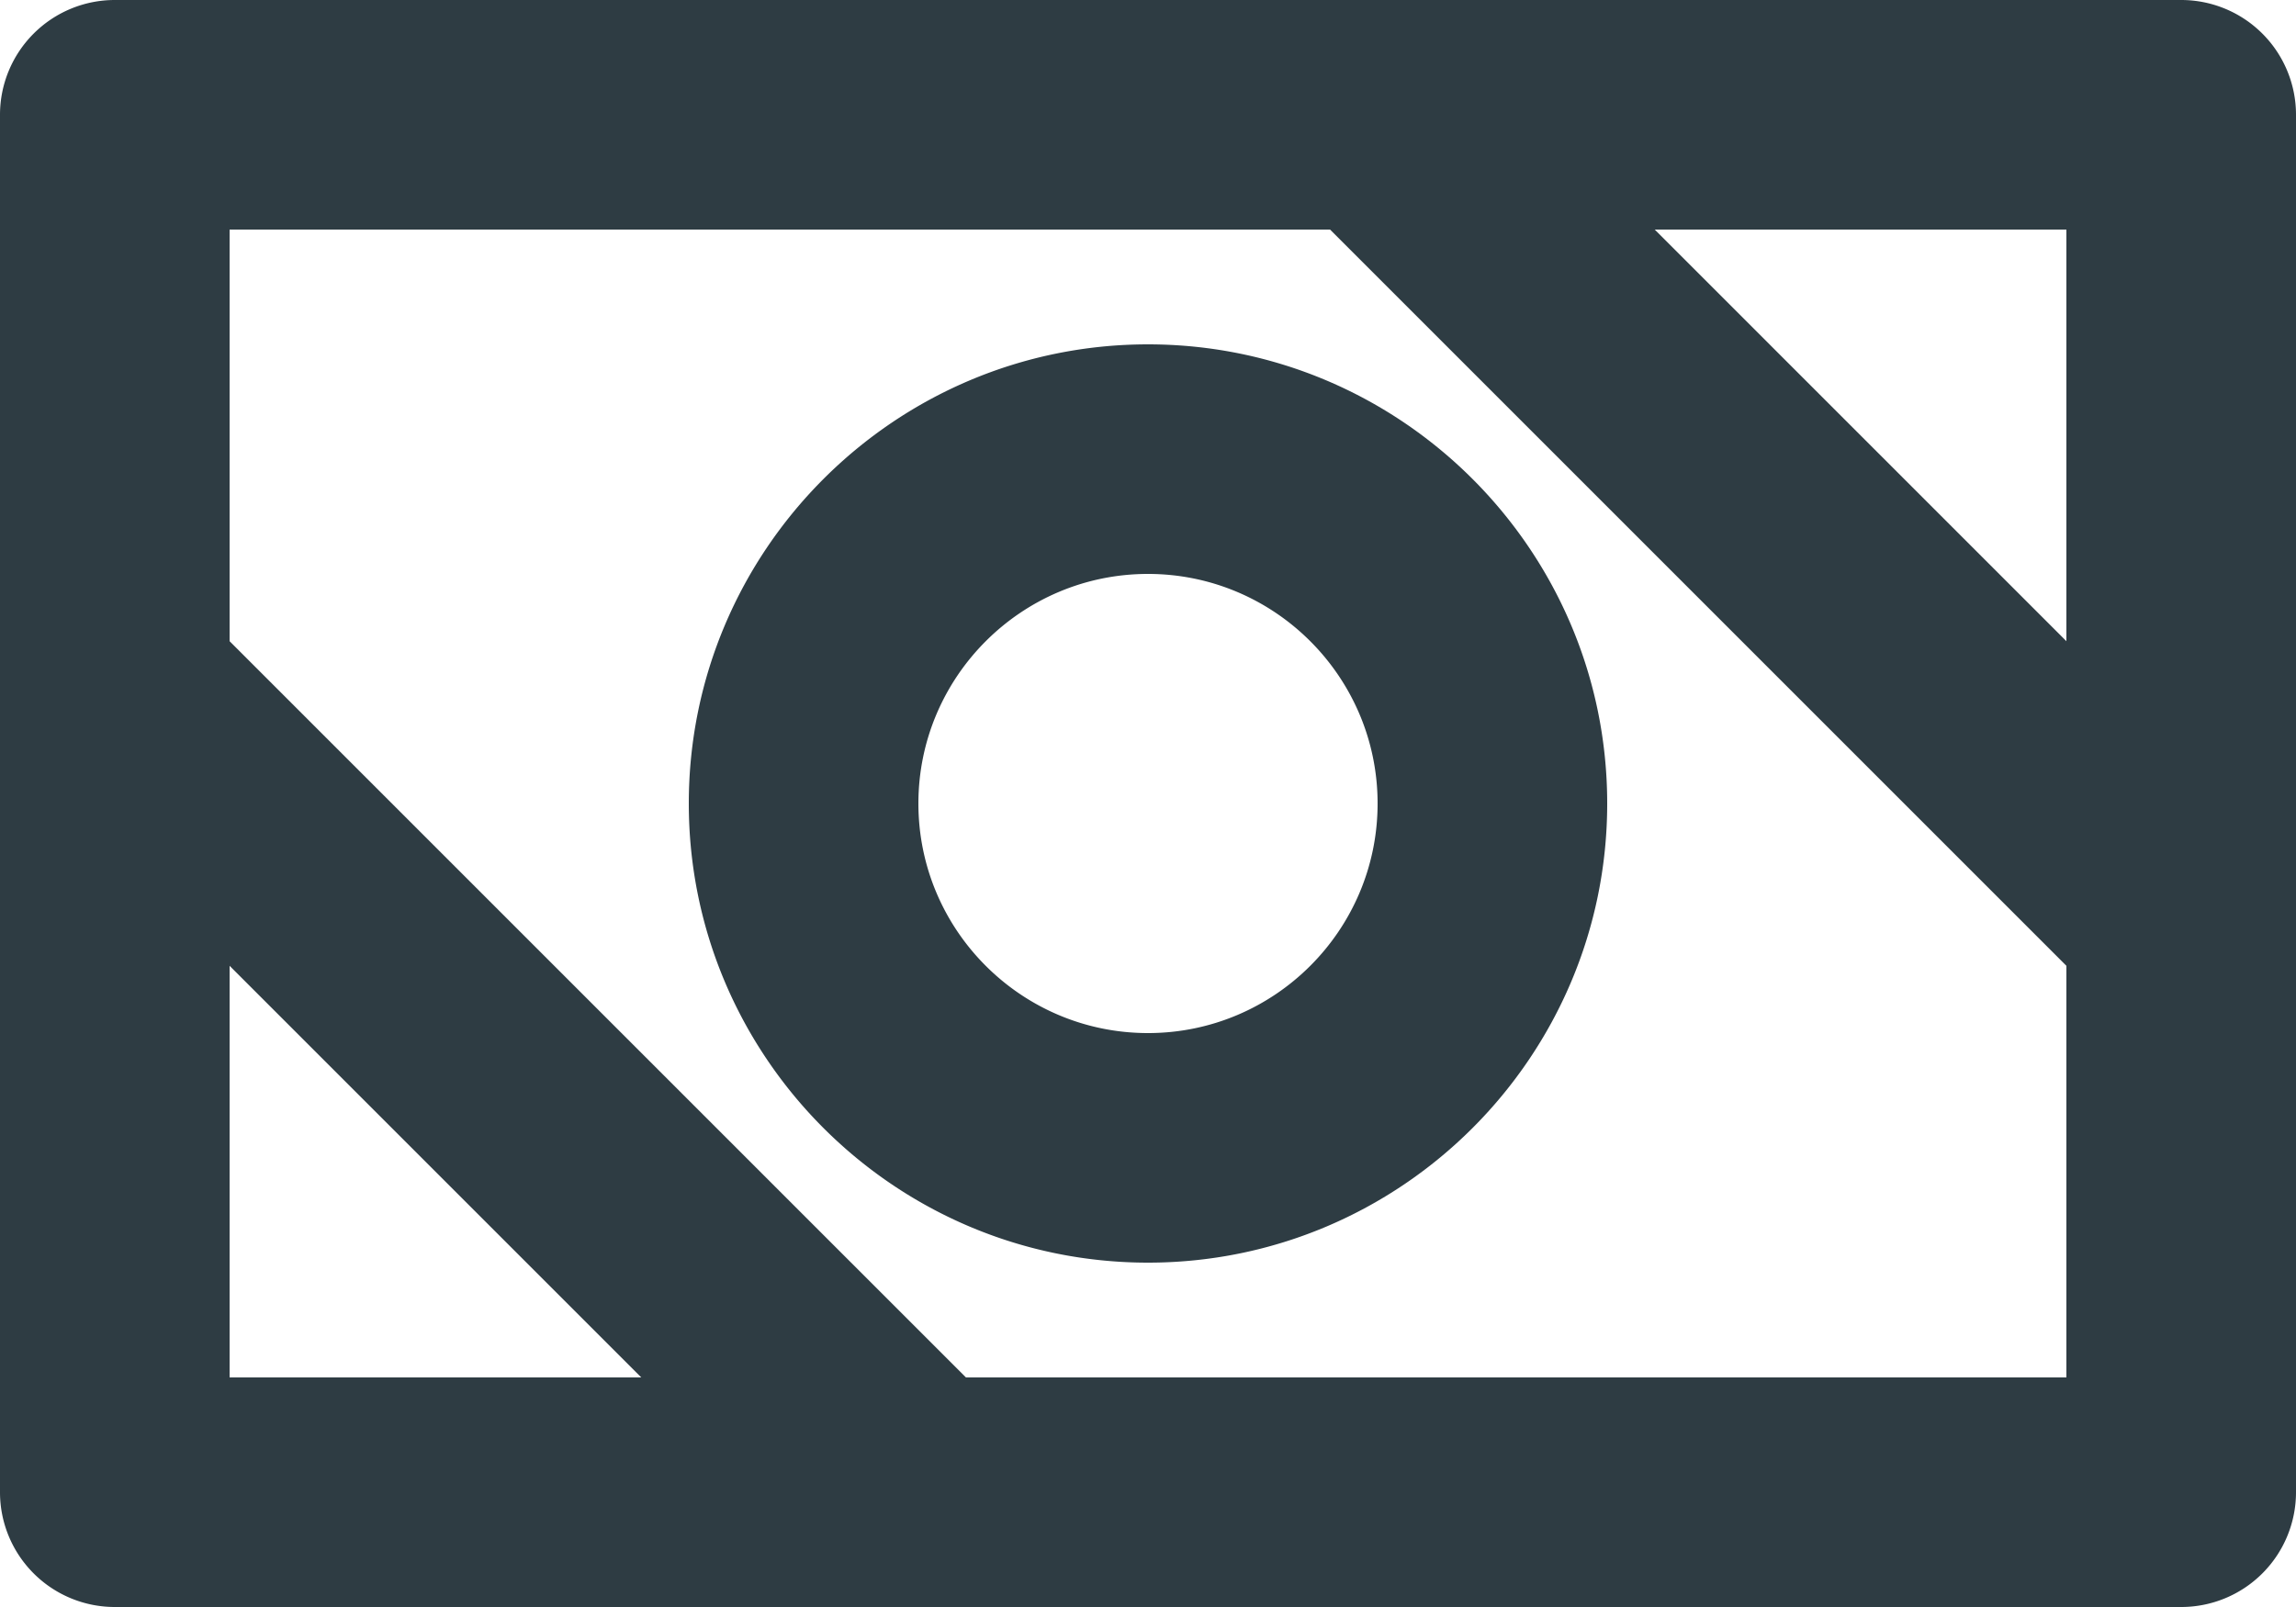 <svg xmlns="http://www.w3.org/2000/svg" viewBox="0 0 20 14">
  <g fill="none" fill-rule="evenodd">
    <path d="M-2-5h24v24H-2z"/>
    <path d="M19 0a1 1 0 011 1v12a1 1 0 01-1 1H1a1 1 0 01-1-1V1a1 1 0 011-1h18zm-1 5.586V2h-3.586L18 5.586zM2 8.414V12h3.586L2 8.414zM8.414 12H18V8.414L11.586 2H2v3.586L8.414 12zM10 3c2.205 0 4 1.794 4 4s-1.795 4-4 4-4-1.794-4-4 1.795-4 4-4zm0 6c1.104 0 2-.897 2-2 0-1.102-.896-2-2-2s-2 .898-2 2c0 1.103.896 2 2 2z" fill="#2E3C43" fill-rule="nonzero"/>
  </g>
 </svg>
